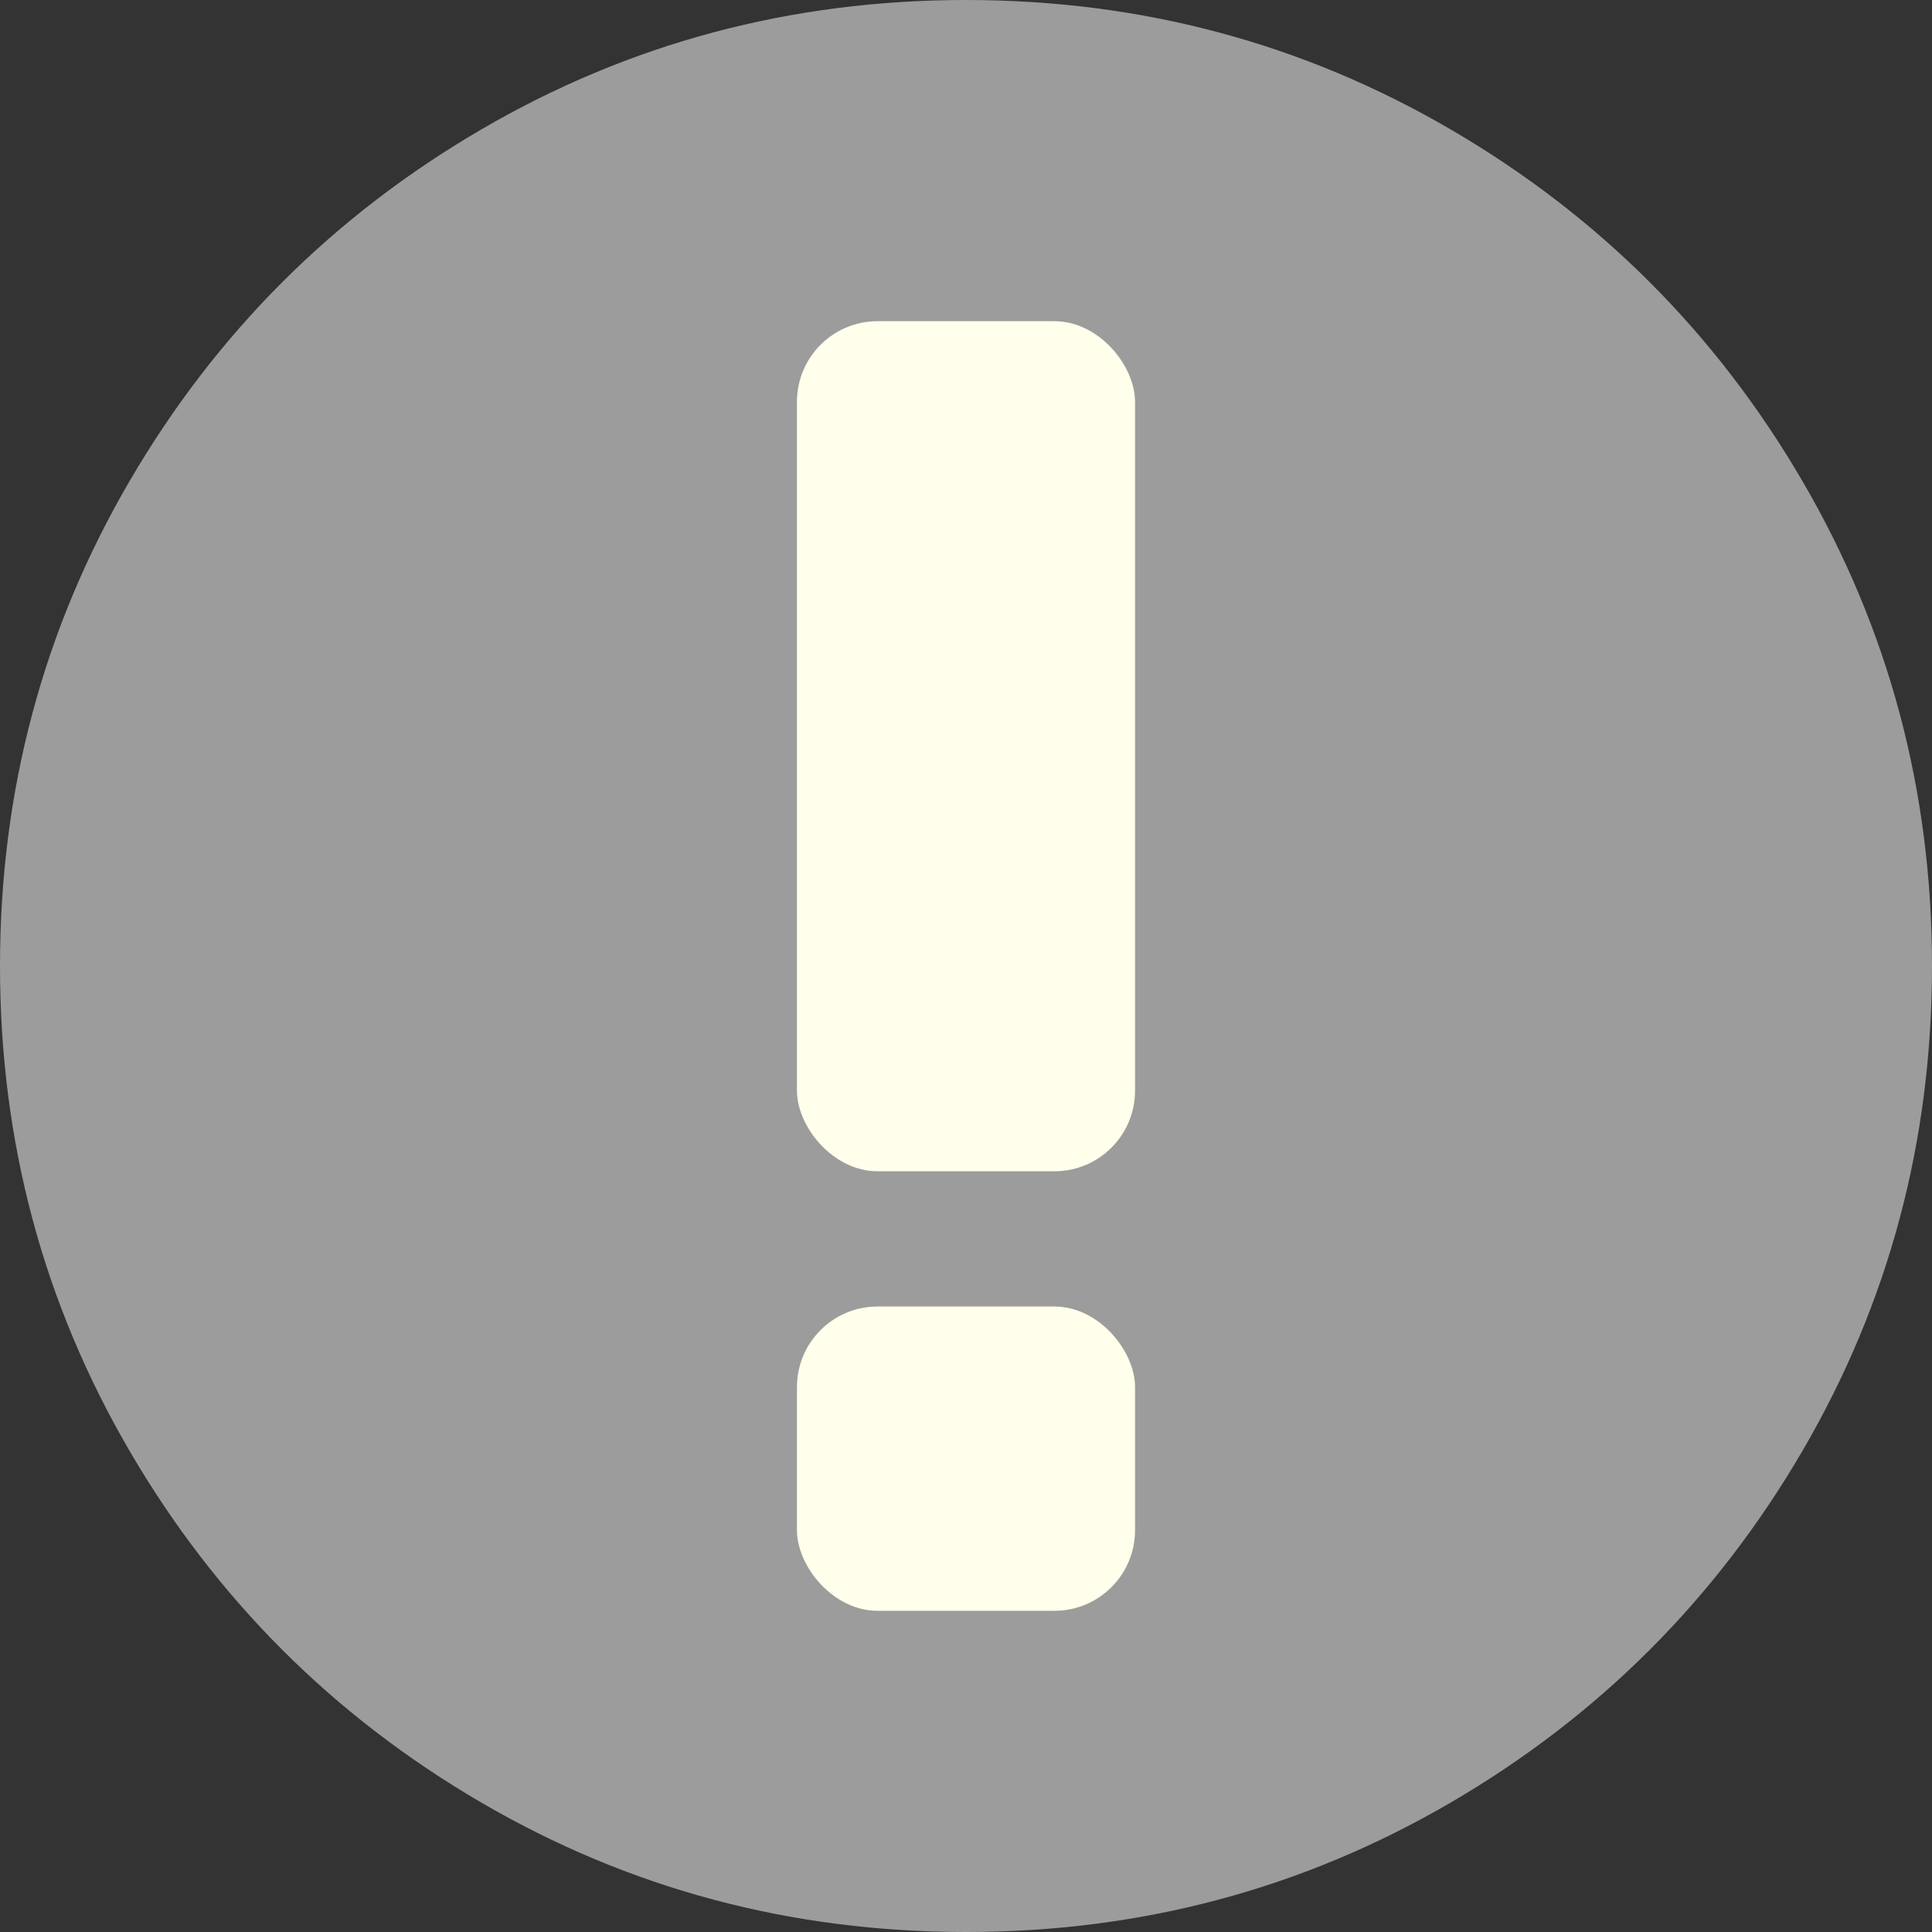 <?xml version="1.0" encoding="UTF-8" standalone="no"?>
<svg
   xmlns:dc="http://purl.org/dc/elements/1.1/"
   xmlns:cc="http://creativecommons.org/ns#"
   xmlns:rdf="http://www.w3.org/1999/02/22-rdf-syntax-ns#"
   xmlns:svg="http://www.w3.org/2000/svg"
   xmlns="http://www.w3.org/2000/svg"
   xmlns:sodipodi="http://sodipodi.sourceforge.net/DTD/sodipodi-0.dtd"
   xmlns:inkscape="http://www.inkscape.org/namespaces/inkscape"
   version="1.0"
   width="100"
   height="100"
   id="svg2"
   inkscape:version="1.0.1 (3bc2e813f5, 2020-09-07)"
   sodipodi:docname="advanced.svg">
  <rect width="100%" height="100%" fill="#333333" stroke="none"/>
  <sodipodi:namedview
     pagecolor="#ffffff"
     bordercolor="#666666"
     borderopacity="1"
     objecttolerance="10"
     gridtolerance="10"
     guidetolerance="10"
     inkscape:pageopacity="0"
     inkscape:pageshadow="2"
     inkscape:window-width="3840"
     inkscape:window-height="1531"
     id="namedview3048"
     showgrid="false"
     inkscape:zoom="4.0000001"
     inkscape:cx="-60.162274"
     inkscape:cy="42.191178"
     inkscape:window-x="0"
     inkscape:window-y="32"
     inkscape:window-maximized="1"
     inkscape:current-layer="svg2"
     inkscape:document-rotation="0" />
  <defs
     id="defs4" />
  <g
     id="g4286"
     transform="matrix(1.11,0,0,1.11,132.177,-27.289)"
     style="stroke:#310049;stroke-opacity:1" />
  <g
     id="g840"
     transform="matrix(1.25,0,0,1.25,-12.5,-12.5)"
     style="stroke-width:0.8">
    <g
       id="g15"
       transform="matrix(0.8,0,0,0.8,10,10)"
       style="stroke-width:1">
      <path
         sodipodi:nodetypes="sssssssssssss"
         style="fill:#9c9c9c;fill-opacity:1;stroke-width:1.562"
         id="path4"
         d="M 100,50 C 100,59.071 97.765,67.437 93.294,75.098 88.824,82.758 82.758,88.824 75.098,93.294 67.437,97.765 59.071,100 50,100 40.929,100 32.563,97.765 24.902,93.294 17.242,88.824 11.176,82.758 6.706,75.098 2.235,67.437 -9.0750439e-7,59.071 -9.0750439e-7,50 -9.0750439e-7,40.929 2.235,32.563 6.706,24.902 11.176,17.242 17.242,11.176 24.902,6.706 32.563,2.235 40.929,-6.6246997e-7 50,-6.6246997e-7 59.071,-6.6246997e-7 67.437,2.235 75.098,6.706 82.758,11.176 88.824,17.242 93.294,24.902 97.765,32.563 100,40.929 100,50 Z"
         inkscape:connector-curvature="0" />
      <g
         transform="translate(117.5,-13.875)"
         style="fill:#ffffff;fill-opacity:1;stroke-width:1"
         id="g853">
        <rect
           style="opacity:1;fill:#ffffeb;fill-opacity:1;stroke:none;stroke-width:0.915;stroke-miterlimit:4;stroke-dasharray:none;stroke-opacity:1"
           id="rect834"
           width="17.5"
           height="44"
           x="-76.25"
           y="30.5"
           ry="4.171"
           rx="4.171" />
        <rect
           style="opacity:1;fill:#ffffeb;fill-opacity:1;stroke:none;stroke-width:0.547;stroke-miterlimit:4;stroke-dasharray:none;stroke-opacity:1"
           id="rect834-6"
           width="17.5"
           height="15.75"
           x="-76.25"
           y="81.5"
           ry="4.171"
           rx="4.171" />
      </g>
    </g>
  </g>
</svg>
